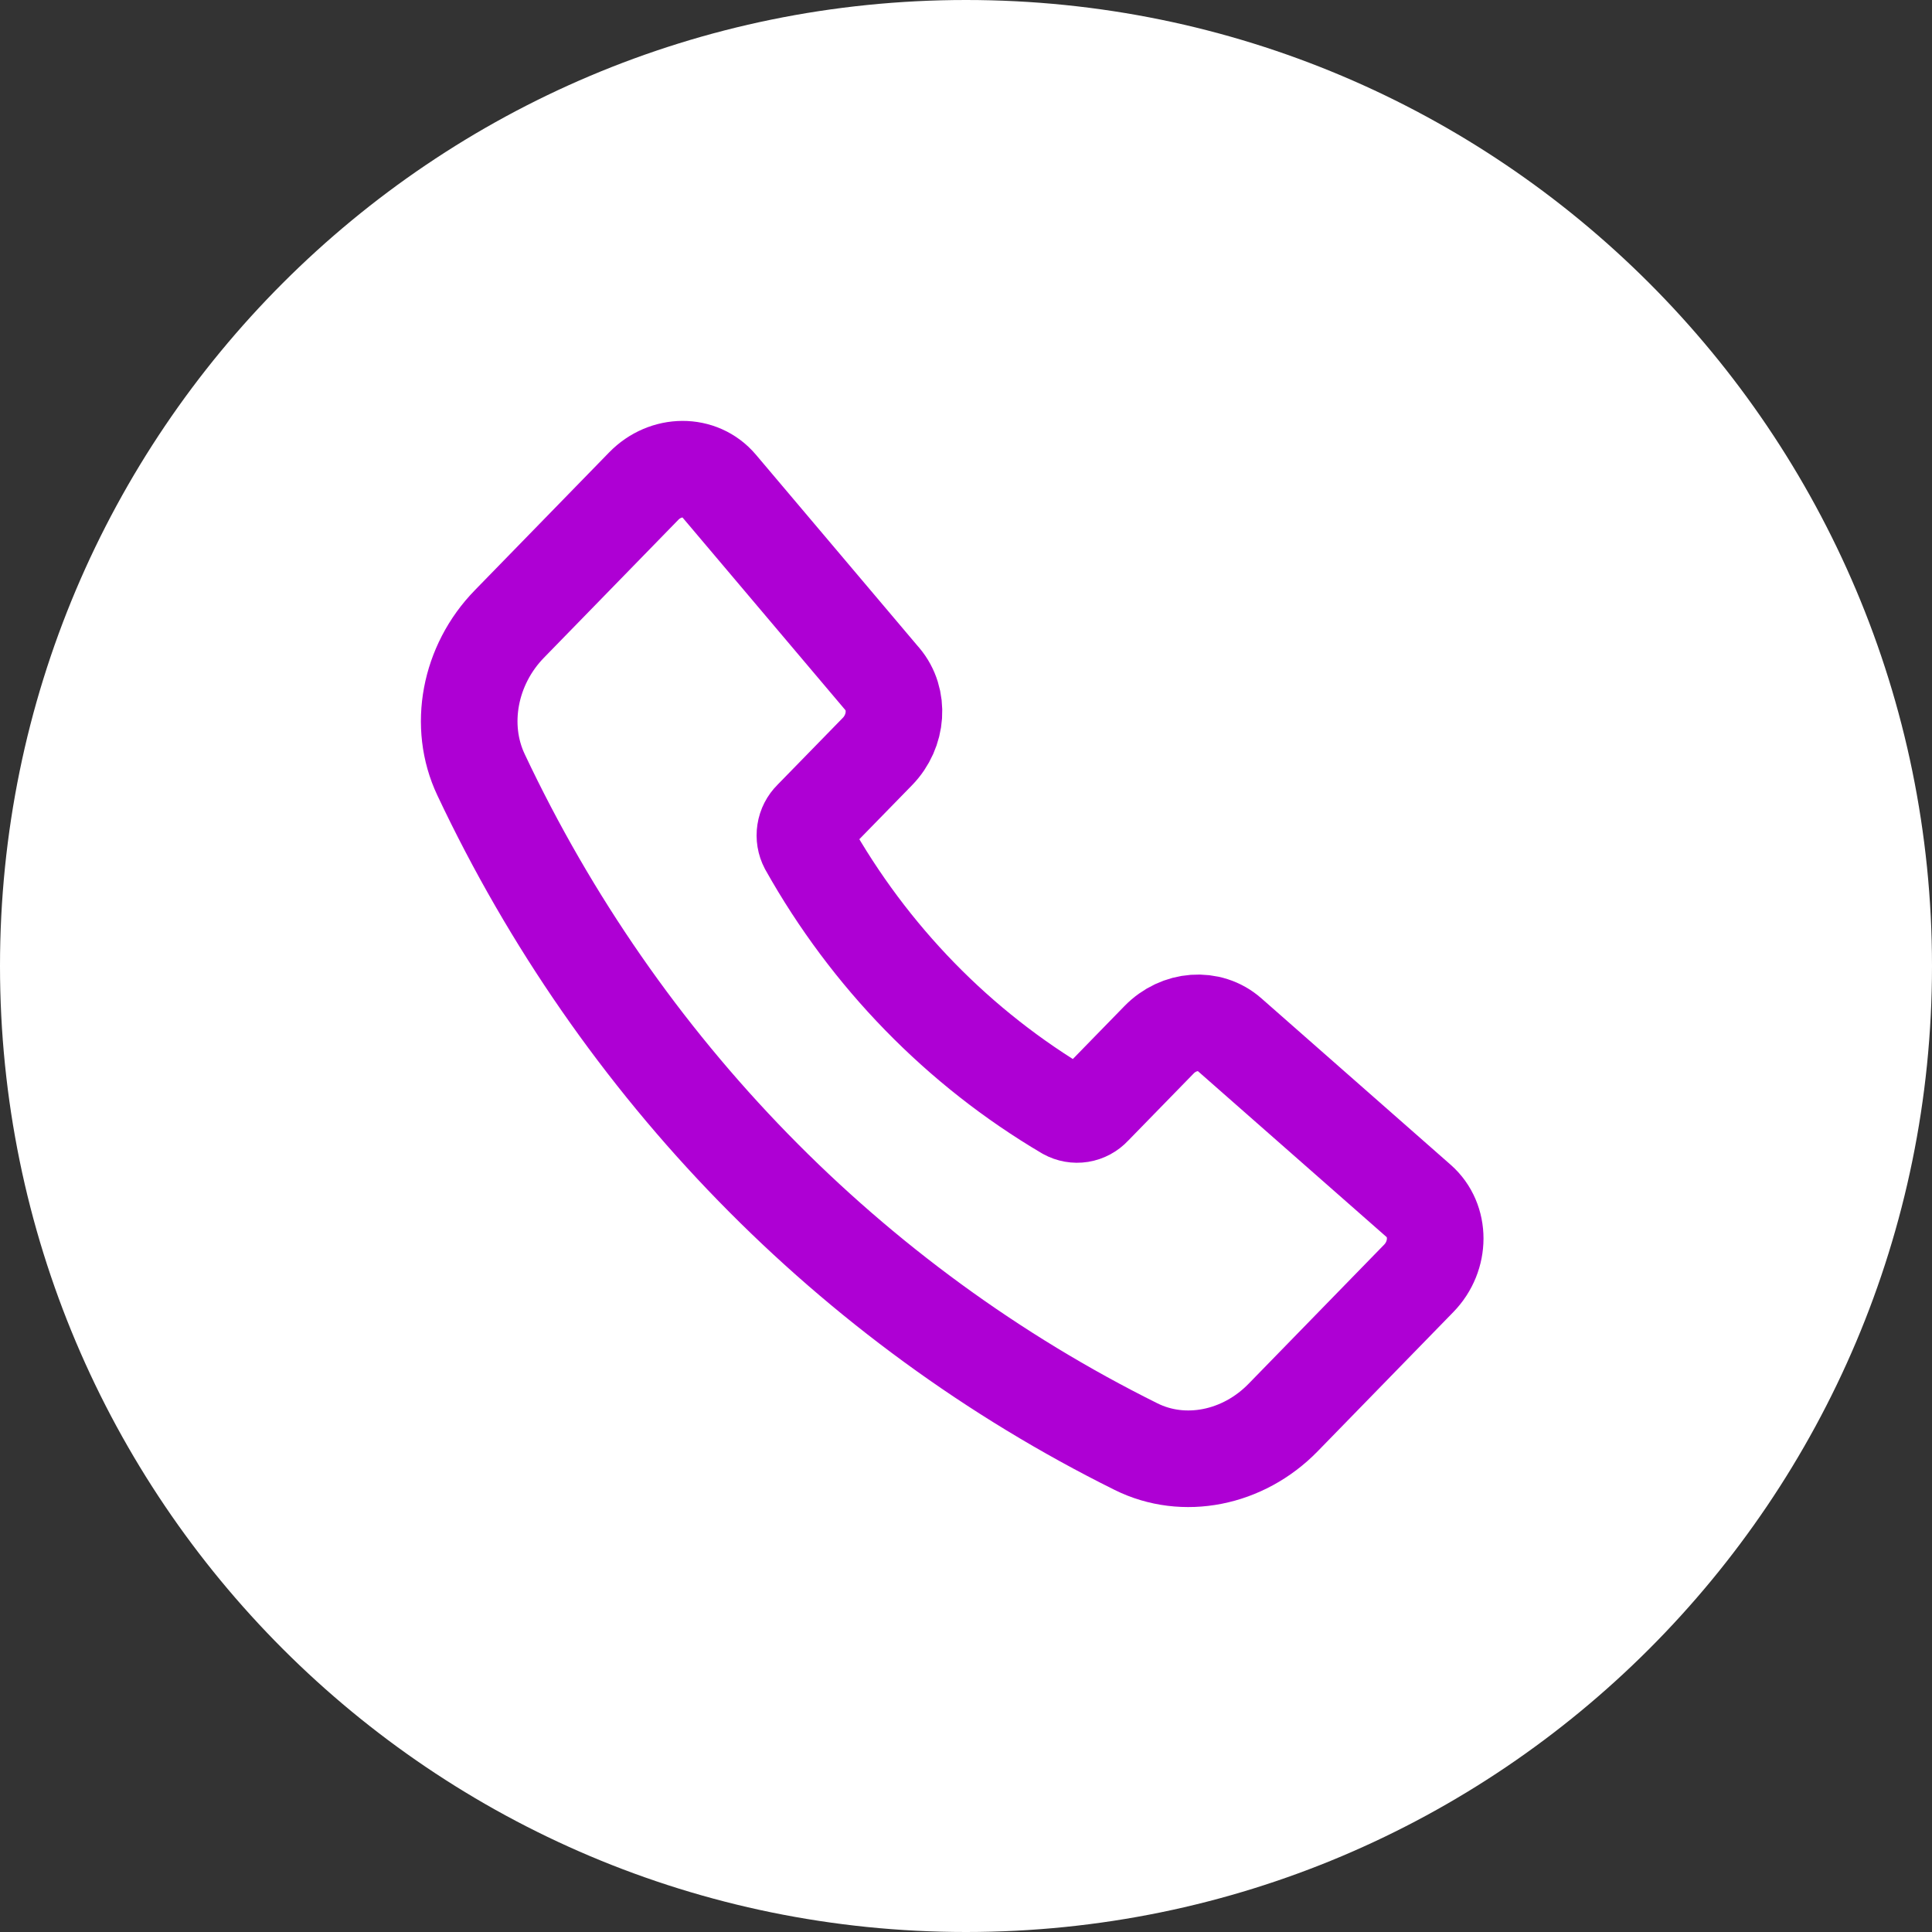 <svg width="70" height="70" viewBox="0 0 70 70" fill="none" xmlns="http://www.w3.org/2000/svg">
<rect x="0" y="0" width="70" height="70" fill="#333333" stroke="none"/>
<path d="M35 70C54.33 70 70 54.33 70 35C70 15.67 54.33 0 35 0C15.67 0 0 15.67 0 35C0 54.33 15.67 70 35 70Z" fill="white"/>
<path d="M31.97 24.601C31.97 24.602 31.969 24.602 31.969 24.602L26.05 17.602C25.367 16.796 24.116 16.799 23.323 17.613L18.455 22.609C17.006 24.095 16.591 26.302 17.429 28.071C22.437 38.692 30.799 47.27 41.161 52.414C42.886 53.273 45.039 52.848 46.488 51.362L51.402 46.319C52.198 45.504 52.2 44.215 51.405 43.516L44.545 37.484C43.828 36.853 42.713 36.935 41.994 37.674L39.607 40.122C39.485 40.254 39.324 40.34 39.149 40.369C38.974 40.397 38.795 40.366 38.639 40.28C34.737 37.979 31.501 34.659 29.259 30.659C29.175 30.5 29.145 30.316 29.173 30.136C29.2 29.957 29.285 29.792 29.413 29.666L31.793 27.227C32.514 26.485 32.593 25.338 31.97 24.601C31.97 24.601 31.97 24.601 31.97 24.601Z" fill="white" stroke="#AE00D4" stroke-width="3.5" stroke-linecap="round" stroke-linejoin="round"/>
</svg>
